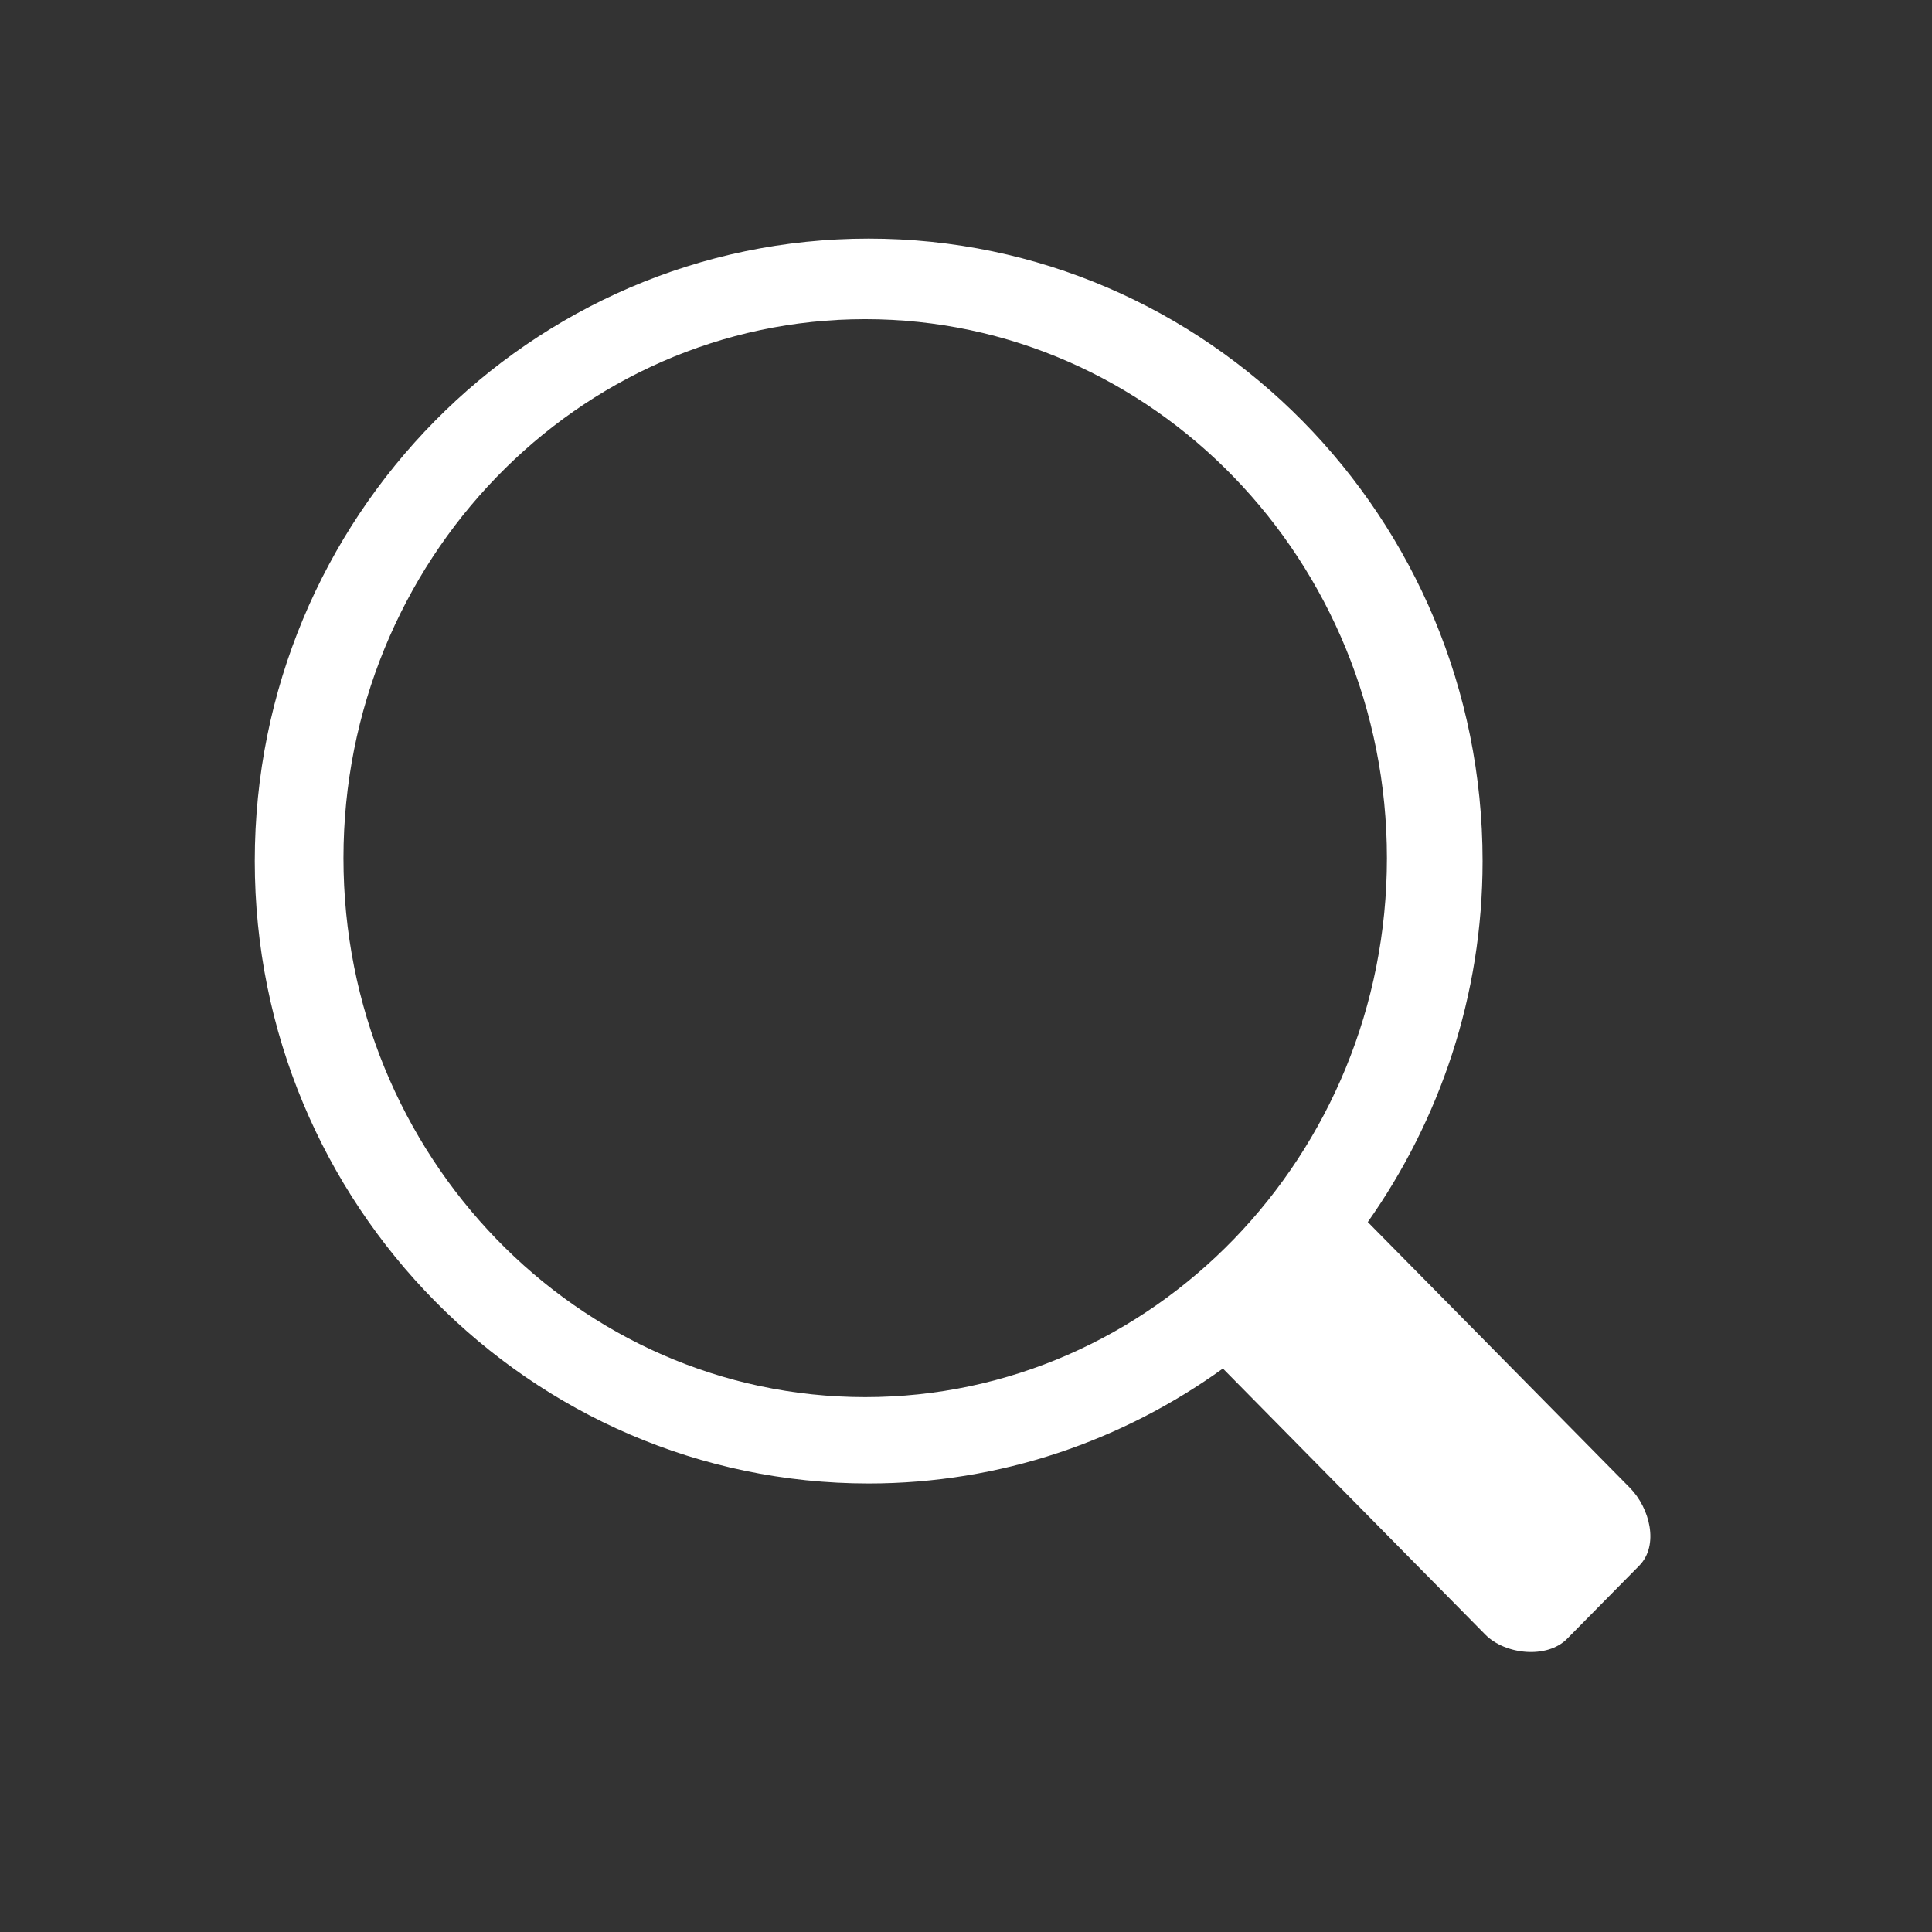 <?xml version="1.0" standalone="no"?><!DOCTYPE svg PUBLIC "-//W3C//DTD SVG 1.1//EN" "http://www.w3.org/Graphics/SVG/1.1/DTD/svg11.dtd"><svg class="icon" width="200px" height="200.00px" viewBox="0 0 1024 1024" version="1.1" xmlns="http://www.w3.org/2000/svg"><rect x="0" y="0" width="1024" height="1024" fill="#333333" stroke="none"/><path d="M863.896 788.583 724.955 647.713c38.122-54.047 60.846-119.976 60.846-191.344 0-181.944-145.934-329.905-325.383-329.905-179.451 0-325.383 147.961-325.383 329.905s145.932 329.904 325.383 329.904c69.955 0 134.654-22.707 187.746-60.919l139.101 141.034c10.522 10.662 32.703 12.92 43.278 2.251l38.342-38.873C879.402 818.99 874.471 799.362 863.896 788.583L863.896 788.583zM182.043 454.832c0-157.518 124.054-285.672 276.528-285.672 152.482 0 276.528 128.155 276.528 285.672 0 157.523-124.047 285.672-276.528 285.672C306.096 740.504 182.043 612.355 182.043 454.832L182.043 454.832z" fill="#ffffff" /></svg>